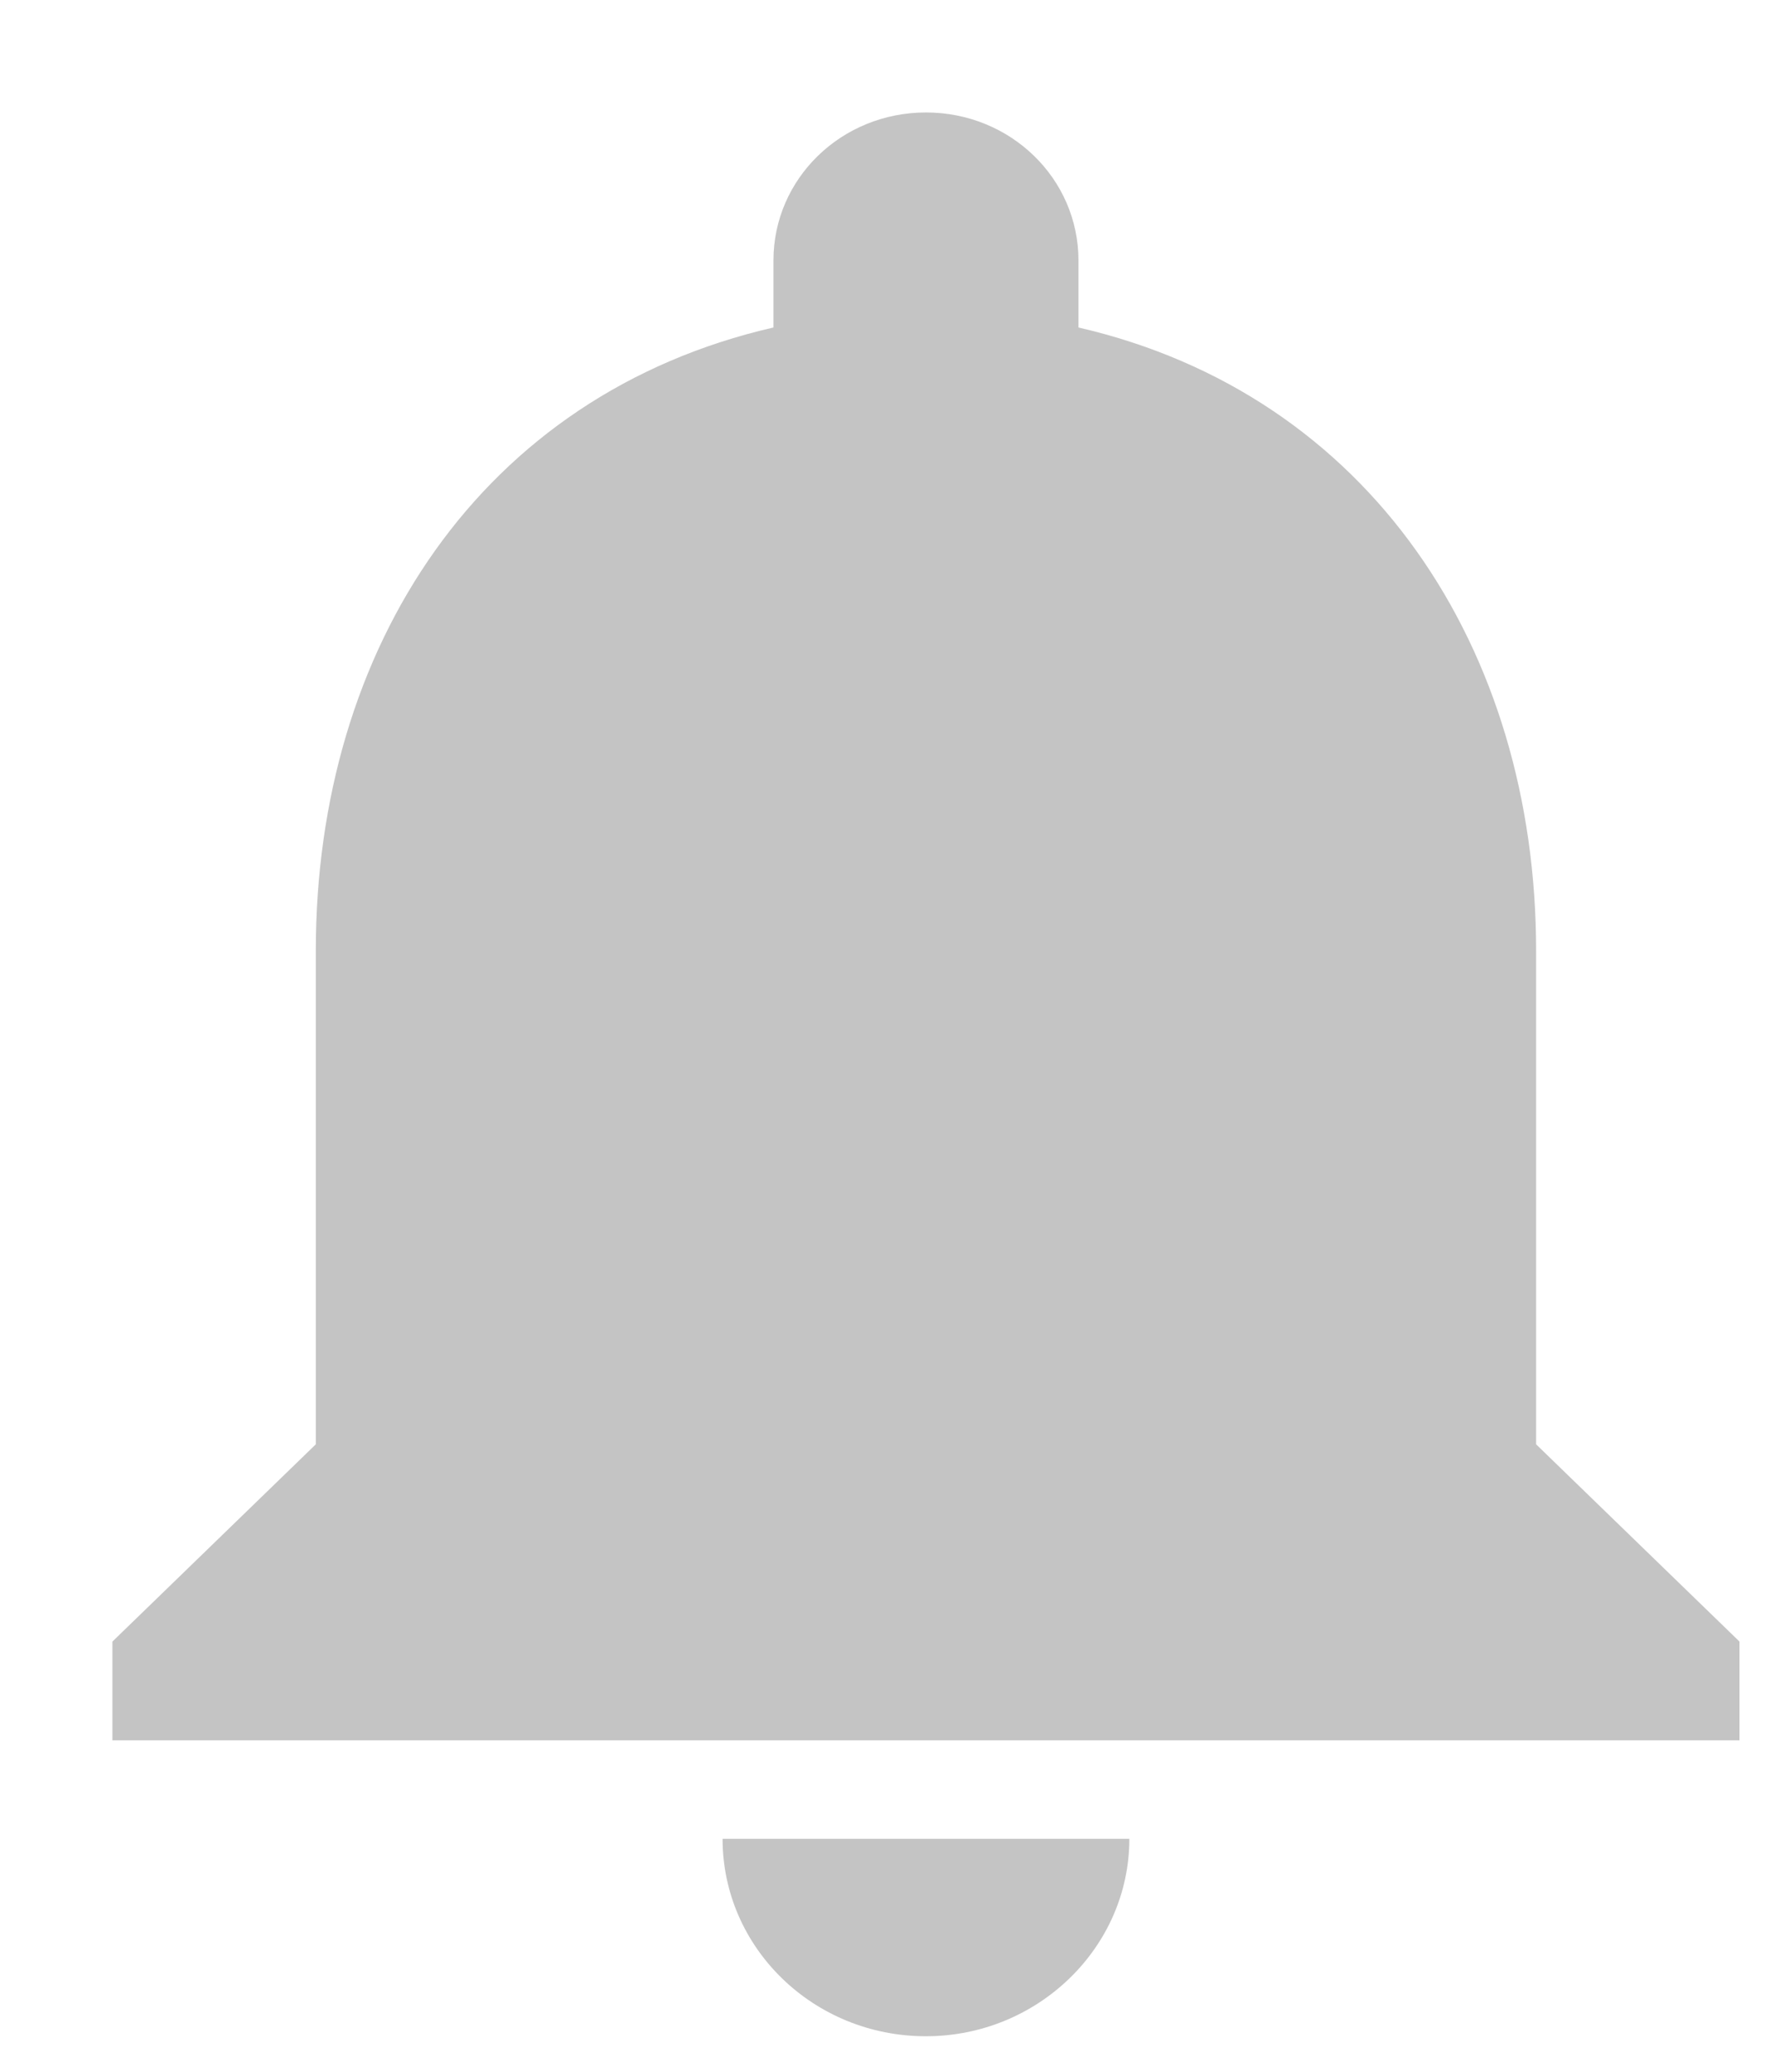 <svg width="12" height="14" viewBox="0 0 12 14" fill="none" xmlns="http://www.w3.org/2000/svg">
<path d="M6.26 13.76C7.016 13.76 7.635 13.16 7.635 12.426H4.885C4.885 13.16 5.497 13.76 6.26 13.76ZM10.385 9.76V6.426C10.385 4.38 9.257 2.666 7.291 2.213V1.76C7.291 1.206 6.831 0.76 6.26 0.76C5.689 0.76 5.229 1.206 5.229 1.76V2.213C3.256 2.666 2.135 4.373 2.135 6.426V9.76L0.76 11.093V11.76H11.76V11.093L10.385 9.76Z" fill="#C4C4C4"/>
</svg>
